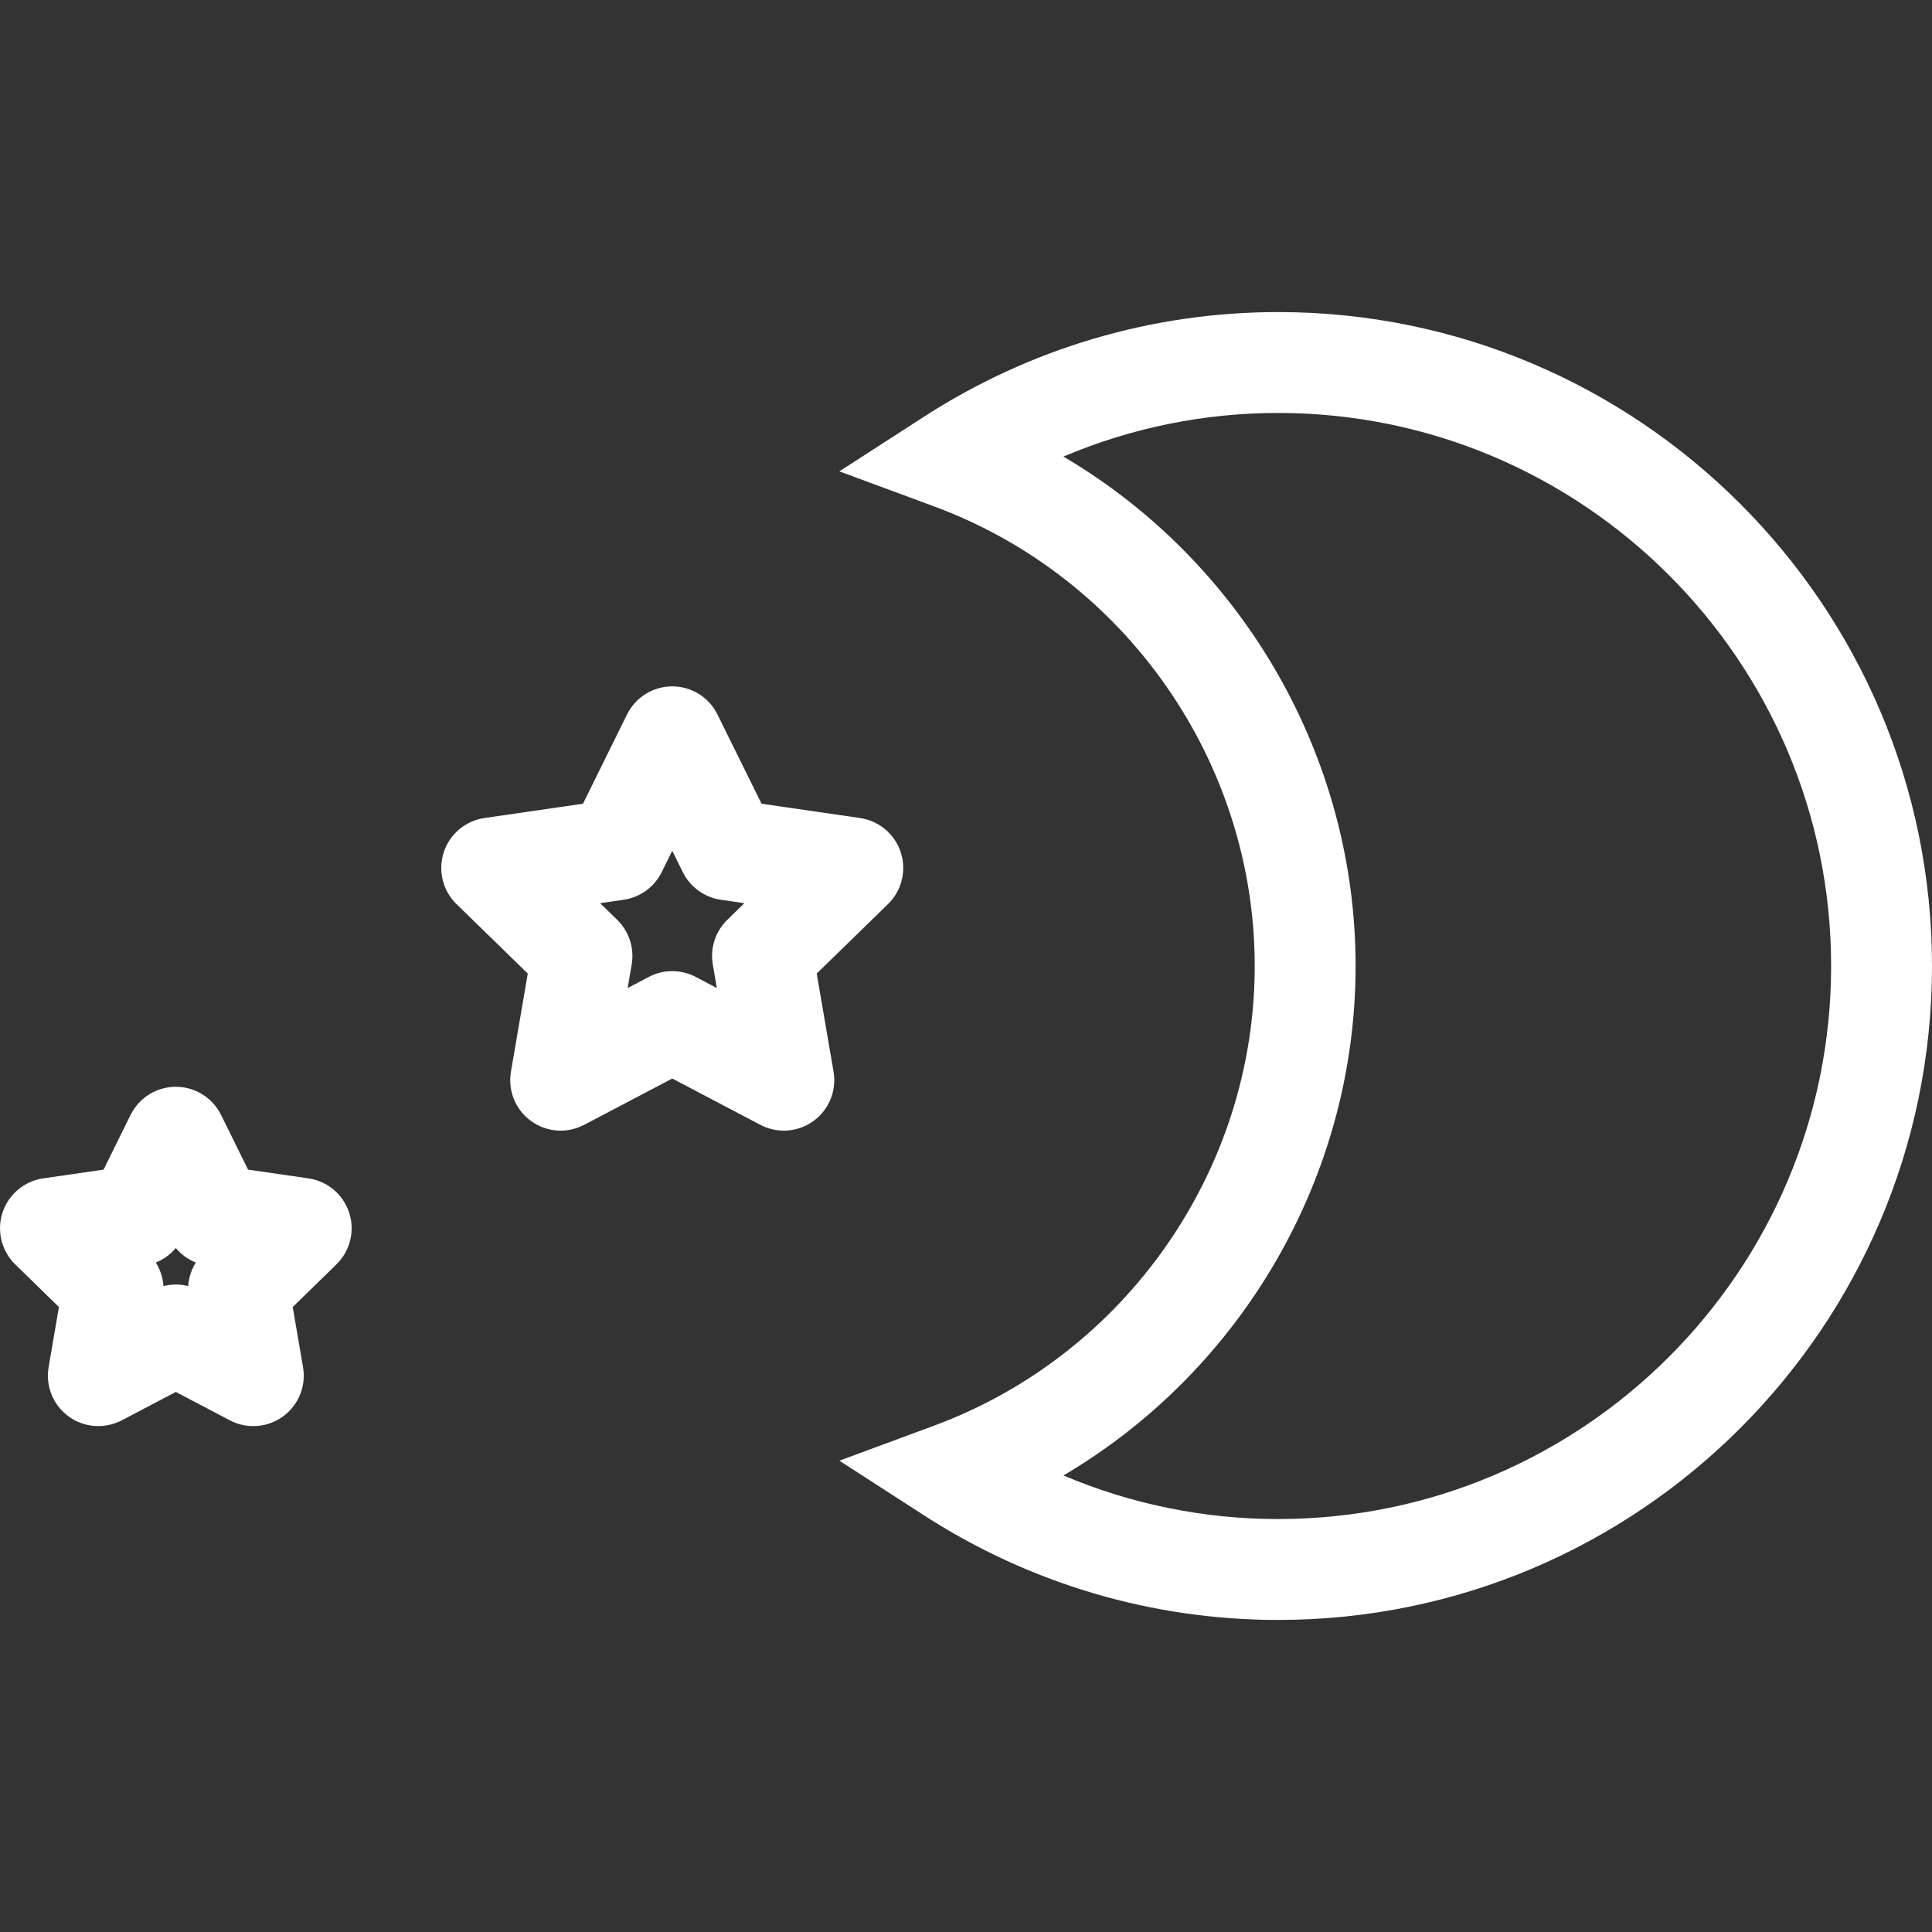 <?xml version="1.0" encoding="iso-8859-1"?>
<!-- Generator: Adobe Illustrator 19.0.0, SVG Export Plug-In . SVG Version: 6.00 Build 0)  -->
<svg xmlns="http://www.w3.org/2000/svg" xmlns:xlink="http://www.w3.org/1999/xlink" version="1.1" id="Capa_1" x="0px" y="0px" viewBox="0 0 502.876 502.876" style="enable-background:new 0 0 502.876 502.876;" xml:space="preserve" width="512px" height="512px">
<rect x="0" y="0" width="502.876" height="502.876" fill="#333333" stroke="none"/>
<g>
	<path d="M332.664,81.227c-32.696,0-64.555,9.416-92.137,27.223l-22.059,14.238l24.633,9.109   c49.933,18.453,83.486,66.53,83.486,119.642c0,53.103-33.553,101.189-83.491,119.653l-24.623,9.109l22.053,14.238   c27.572,17.807,59.431,27.213,92.137,27.213c93.855,0,170.211-76.356,170.211-170.211   C502.876,157.583,426.519,81.227,332.664,81.227z M332.664,395.39c-19.299,0-38.25-3.878-55.867-11.345   c46.359-27.316,76.049-77.741,76.049-132.608c0-54.877-29.685-105.292-76.049-132.597c17.623-7.477,36.573-11.355,55.867-11.355   c79.377,0,143.953,64.581,143.953,143.953S412.041,395.39,332.664,395.39z" fill="#FFFFFF"/>
	<path d="M212.581,253.407l18.556-18.084c3.58-3.487,4.867-8.709,3.323-13.468c-1.544-4.749-5.657-8.216-10.601-8.934l-25.638-3.724   l-11.473-23.233c-2.21-4.472-6.775-7.314-11.77-7.314c-5.001,0-9.56,2.841-11.776,7.324l-11.463,23.222l-25.643,3.724   c-4.944,0.718-9.057,4.186-10.601,8.934c-1.544,4.759-0.256,9.98,3.323,13.468l18.556,18.084l-4.38,25.54   c-0.846,4.924,1.18,9.899,5.221,12.832c4.047,2.955,9.406,3.323,13.827,1.005l22.936-12.052l22.936,12.052   c1.923,1.005,4.016,1.508,6.108,1.508c2.724,0,5.431-0.841,7.719-2.514c4.042-2.934,6.067-7.908,5.221-12.832L212.581,253.407z    M189.308,239.417c-3.093,3.016-4.508,7.364-3.775,11.621l1.051,6.134l-5.499-2.893c-1.913-1.005-4.01-1.507-6.108-1.507   c-2.098,0-4.195,0.502-6.108,1.507l-5.499,2.893l1.051-6.134c0.733-4.257-0.682-8.606-3.775-11.621l-4.446-4.329l6.145-0.893   c4.277-0.626,7.974-3.313,9.888-7.191l2.744-5.56l2.754,5.57c1.907,3.867,5.606,6.554,9.883,7.18l6.139,0.893L189.308,239.417z" fill="#FFFFFF"/>
	<path d="M80.287,306.715l-15.72-2.277L57.54,290.2c-2.215-4.482-6.775-7.323-11.776-7.323c-4.994,0-9.559,2.841-11.77,7.314   l-7.036,14.247l-15.714,2.277c-4.944,0.718-9.052,4.185-10.601,8.934c-1.543,4.759-0.256,9.97,3.323,13.457l11.371,11.099   l-2.683,15.652c-0.847,4.924,1.18,9.899,5.221,12.832c4.035,2.944,9.385,3.313,13.827,1.005l14.062-7.385l14.063,7.385   c1.923,1.005,4.021,1.507,6.108,1.507c2.724,0,5.431-0.84,7.719-2.512c4.042-2.934,6.067-7.908,5.221-12.832l-2.683-15.652   l11.37-11.099c3.581-3.487,4.867-8.698,3.323-13.457C89.339,310.9,85.231,307.434,80.287,306.715z M48.986,334.748   c-1.057-0.266-2.138-0.399-3.221-0.399c-1.082,0-2.164,0.133-3.22,0.399c-0.144-2.174-0.826-4.277-1.985-6.124   c2.021-0.81,3.811-2.103,5.201-3.774c1.395,1.671,3.19,2.975,5.21,3.774C49.812,330.471,49.13,332.574,48.986,334.748z" fill="#FFFFFF"/>
</g>
<g>
</g>
<g>
</g>
<g>
</g>
<g>
</g>
<g>
</g>
<g>
</g>
<g>
</g>
<g>
</g>
<g>
</g>
<g>
</g>
<g>
</g>
<g>
</g>
<g>
</g>
<g>
</g>
<g>
</g>
</svg>
